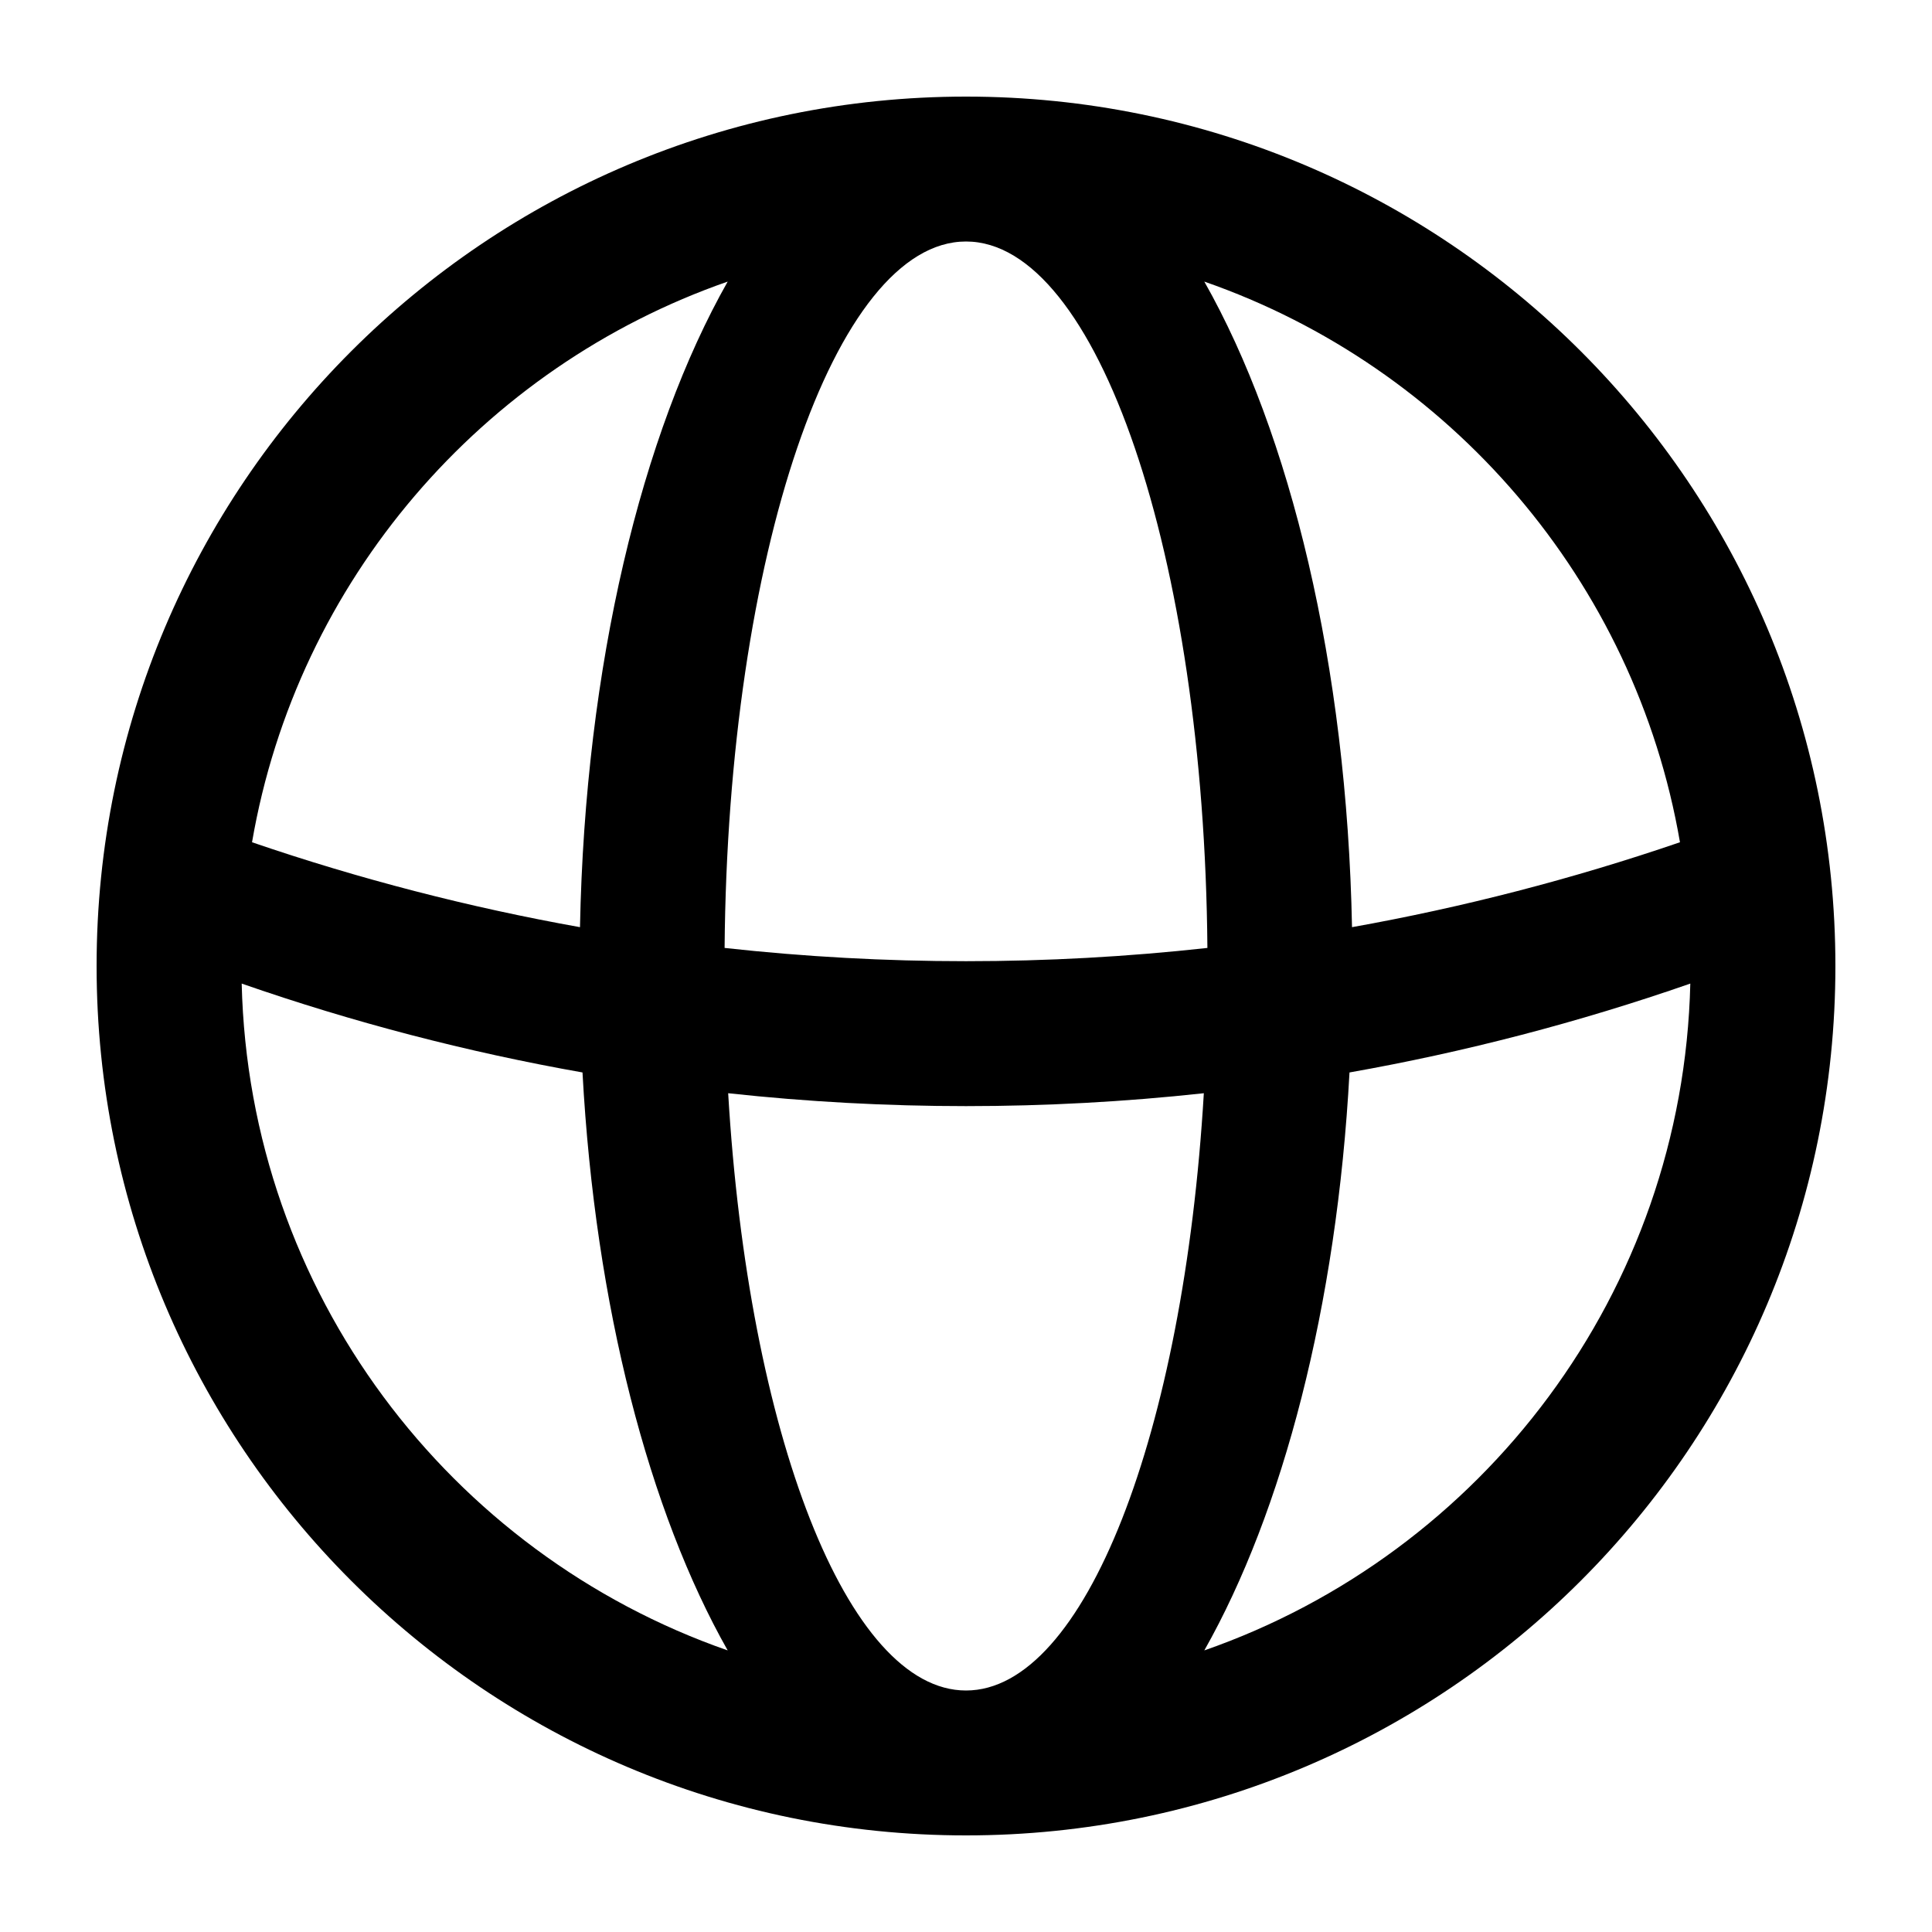<svg xmlns="http://www.w3.org/2000/svg" viewBox="0 0 20 20">
  <path d="M 10 1 C 14.971 1 19 5.029 19 10 C 19 14.971 14.971 19 10 19 C 5.029 19 1 14.971 1 10 C 1 5.029 5.029 1 10 1 Z M 17.498 10.182 C 16.343 10.584 15.163 10.891 13.97 11.102 C 13.839 13.525 13.279 15.651 12.467 17.085 C 15.343 16.083 17.422 13.38 17.498 10.182 Z M 2.502 10.182 C 2.578 13.38 4.657 16.083 7.533 17.085 C 6.721 15.651 6.161 13.525 6.03 11.102 C 4.837 10.891 3.657 10.584 2.502 10.182 Z M 2.609 8.719 C 3.722 9.1 4.857 9.393 6.004 9.598 C 6.057 6.886 6.643 4.486 7.533 2.915 C 4.993 3.799 3.075 6.011 2.609 8.719 Z M 17.391 8.719 C 16.925 6.011 15.007 3.799 12.467 2.915 C 13.357 4.486 13.943 6.886 13.996 9.598 C 15.143 9.393 16.278 9.1 17.391 8.719 Z M 10 17.5 C 11.231 17.5 12.254 14.831 12.462 11.317 C 10.825 11.495 9.175 11.495 7.538 11.317 C 7.746 14.831 8.769 17.5 10 17.5 Z M 10 2.5 C 8.64 2.5 7.534 5.757 7.501 9.813 C 9.162 9.996 10.838 9.996 12.499 9.813 C 12.466 5.757 11.36 2.5 10 2.5 Z" fill="currentColor"/>
</svg>